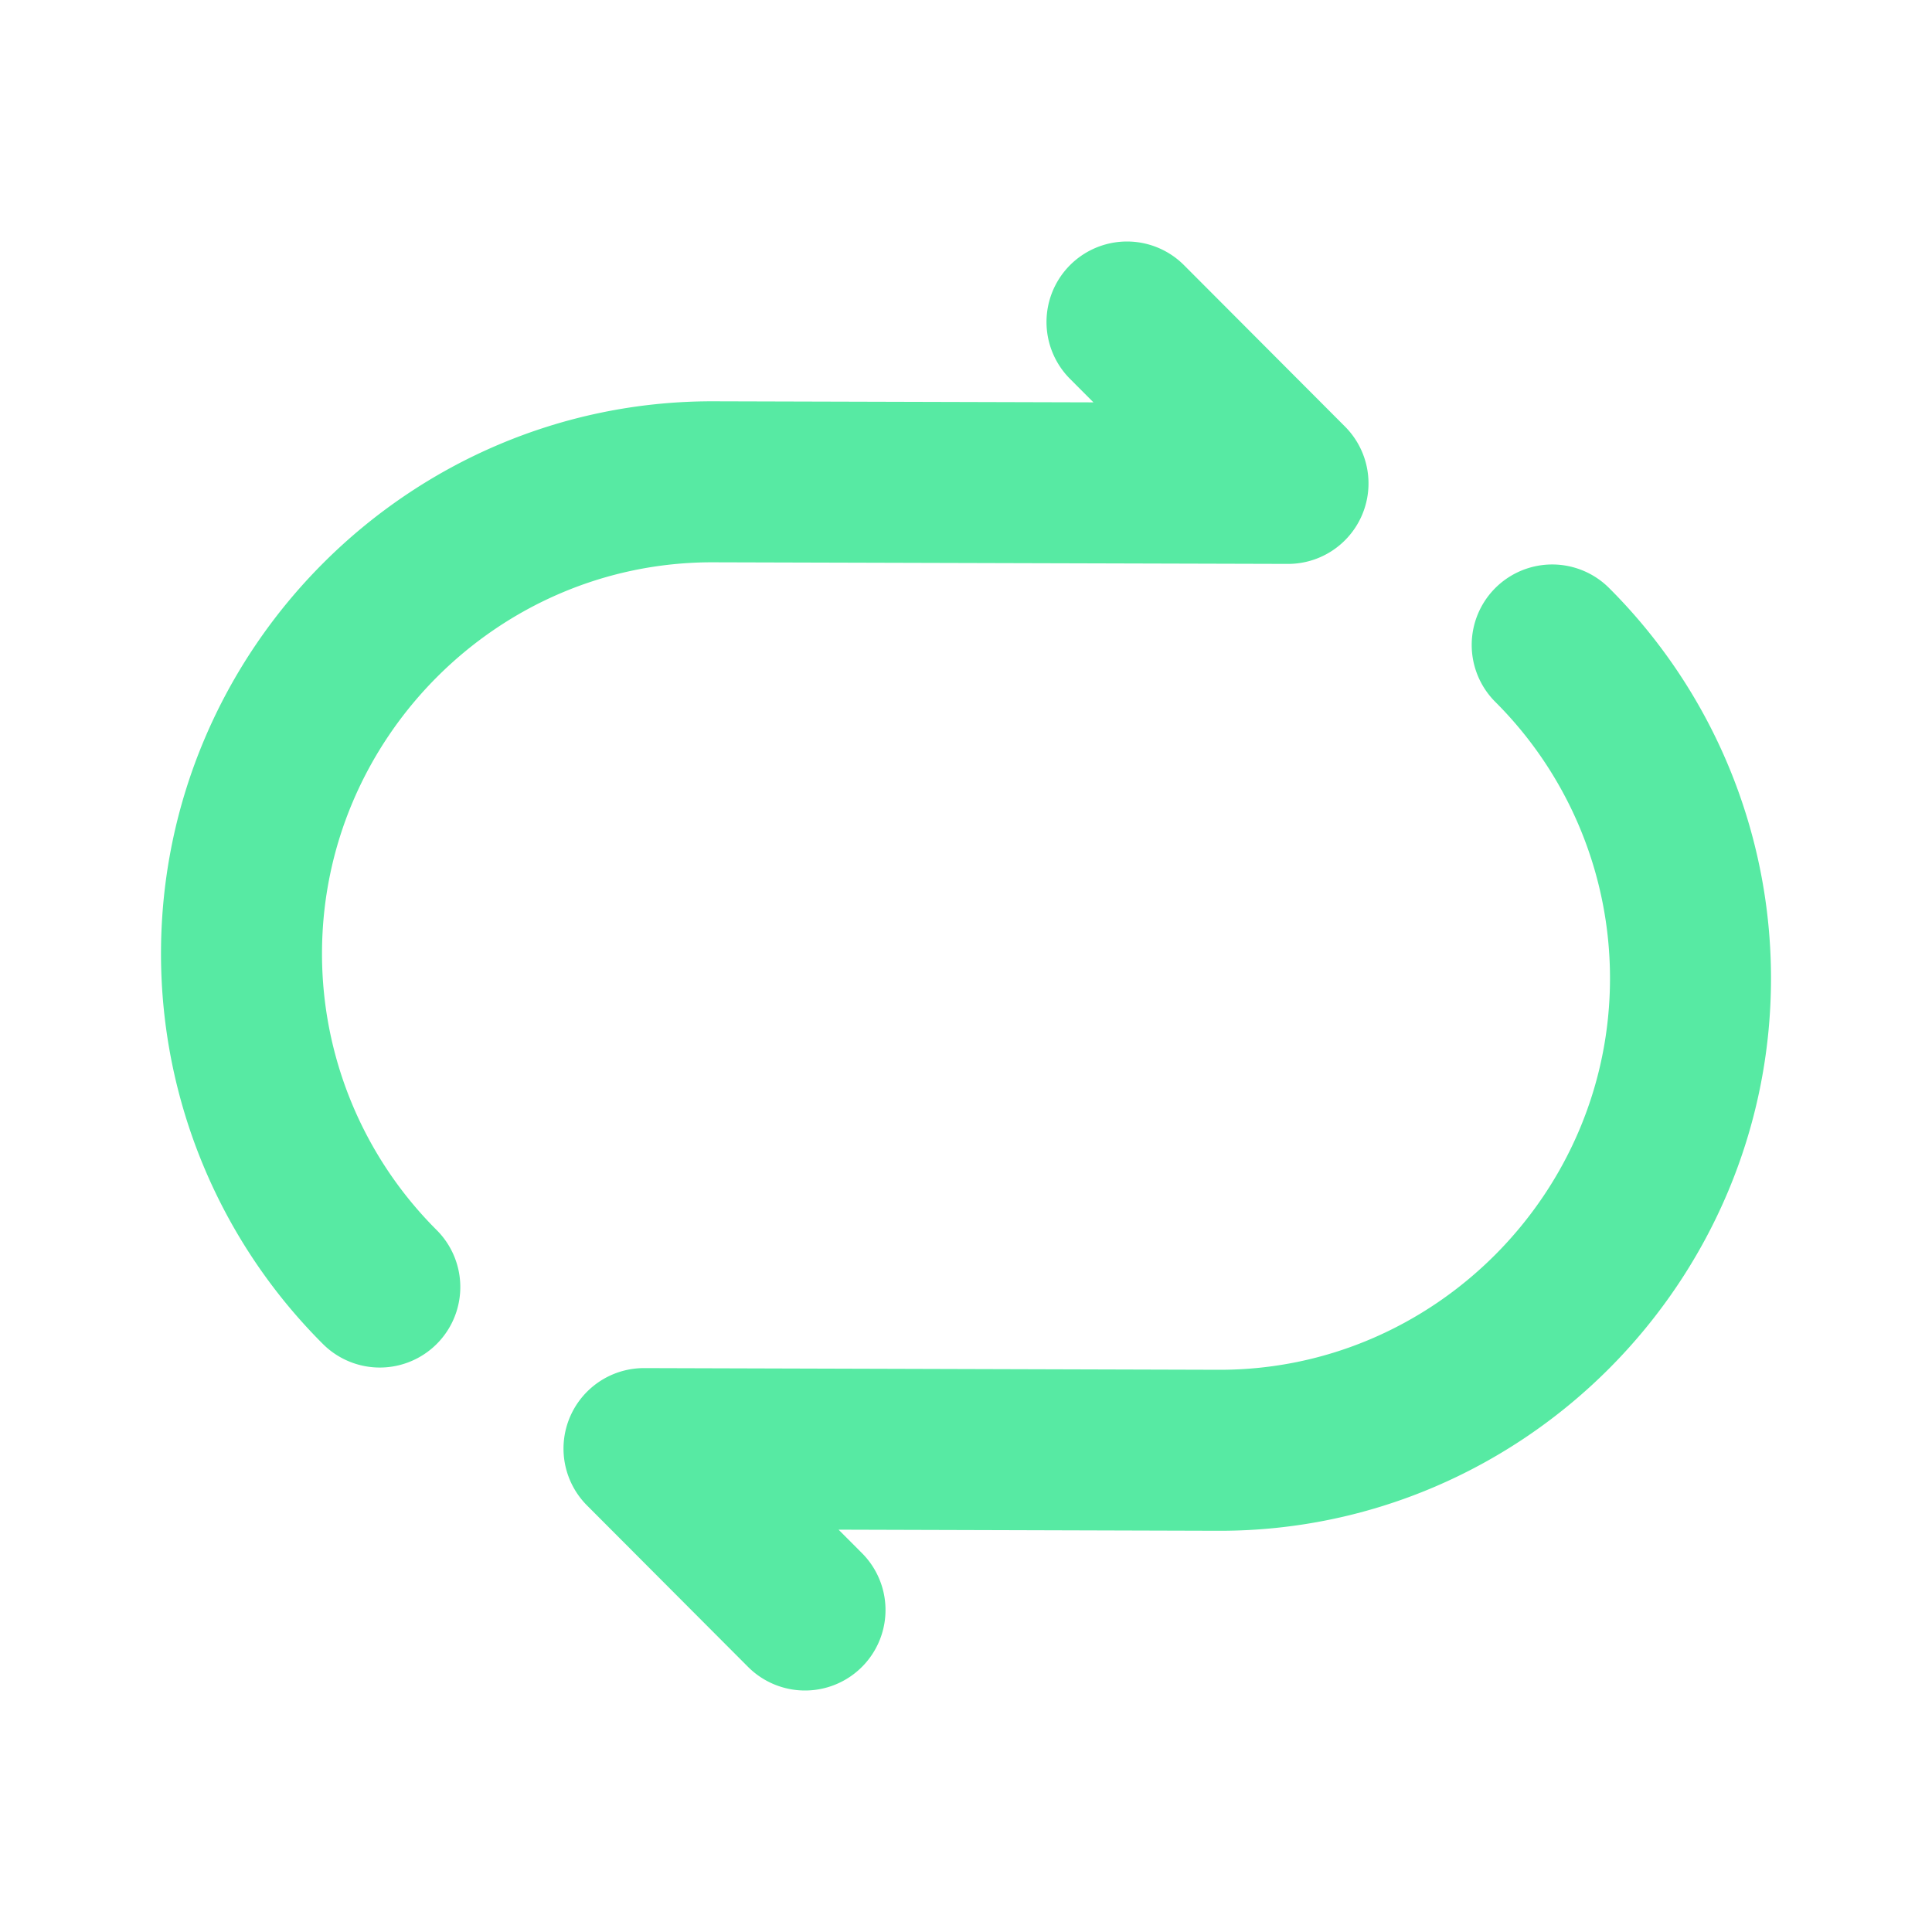 <svg width="24" height="24" viewBox="0 0 24 24" fill="none" stroke="#57eaa3" stroke-width="2" stroke-linecap="round" stroke-linejoin="round" xmlns="http://www.w3.org/2000/svg"><path d="M14 4l2 2.005-7.151-.02C5.632 5.984 3 8.622 3 11.847a5.85 5.85 0 001.718 4.141M10 20l-2-2.005 7.151.021c3.217 0 5.849-2.639 5.849-5.864a5.85 5.85 0 00-1.718-4.14"/></svg>
